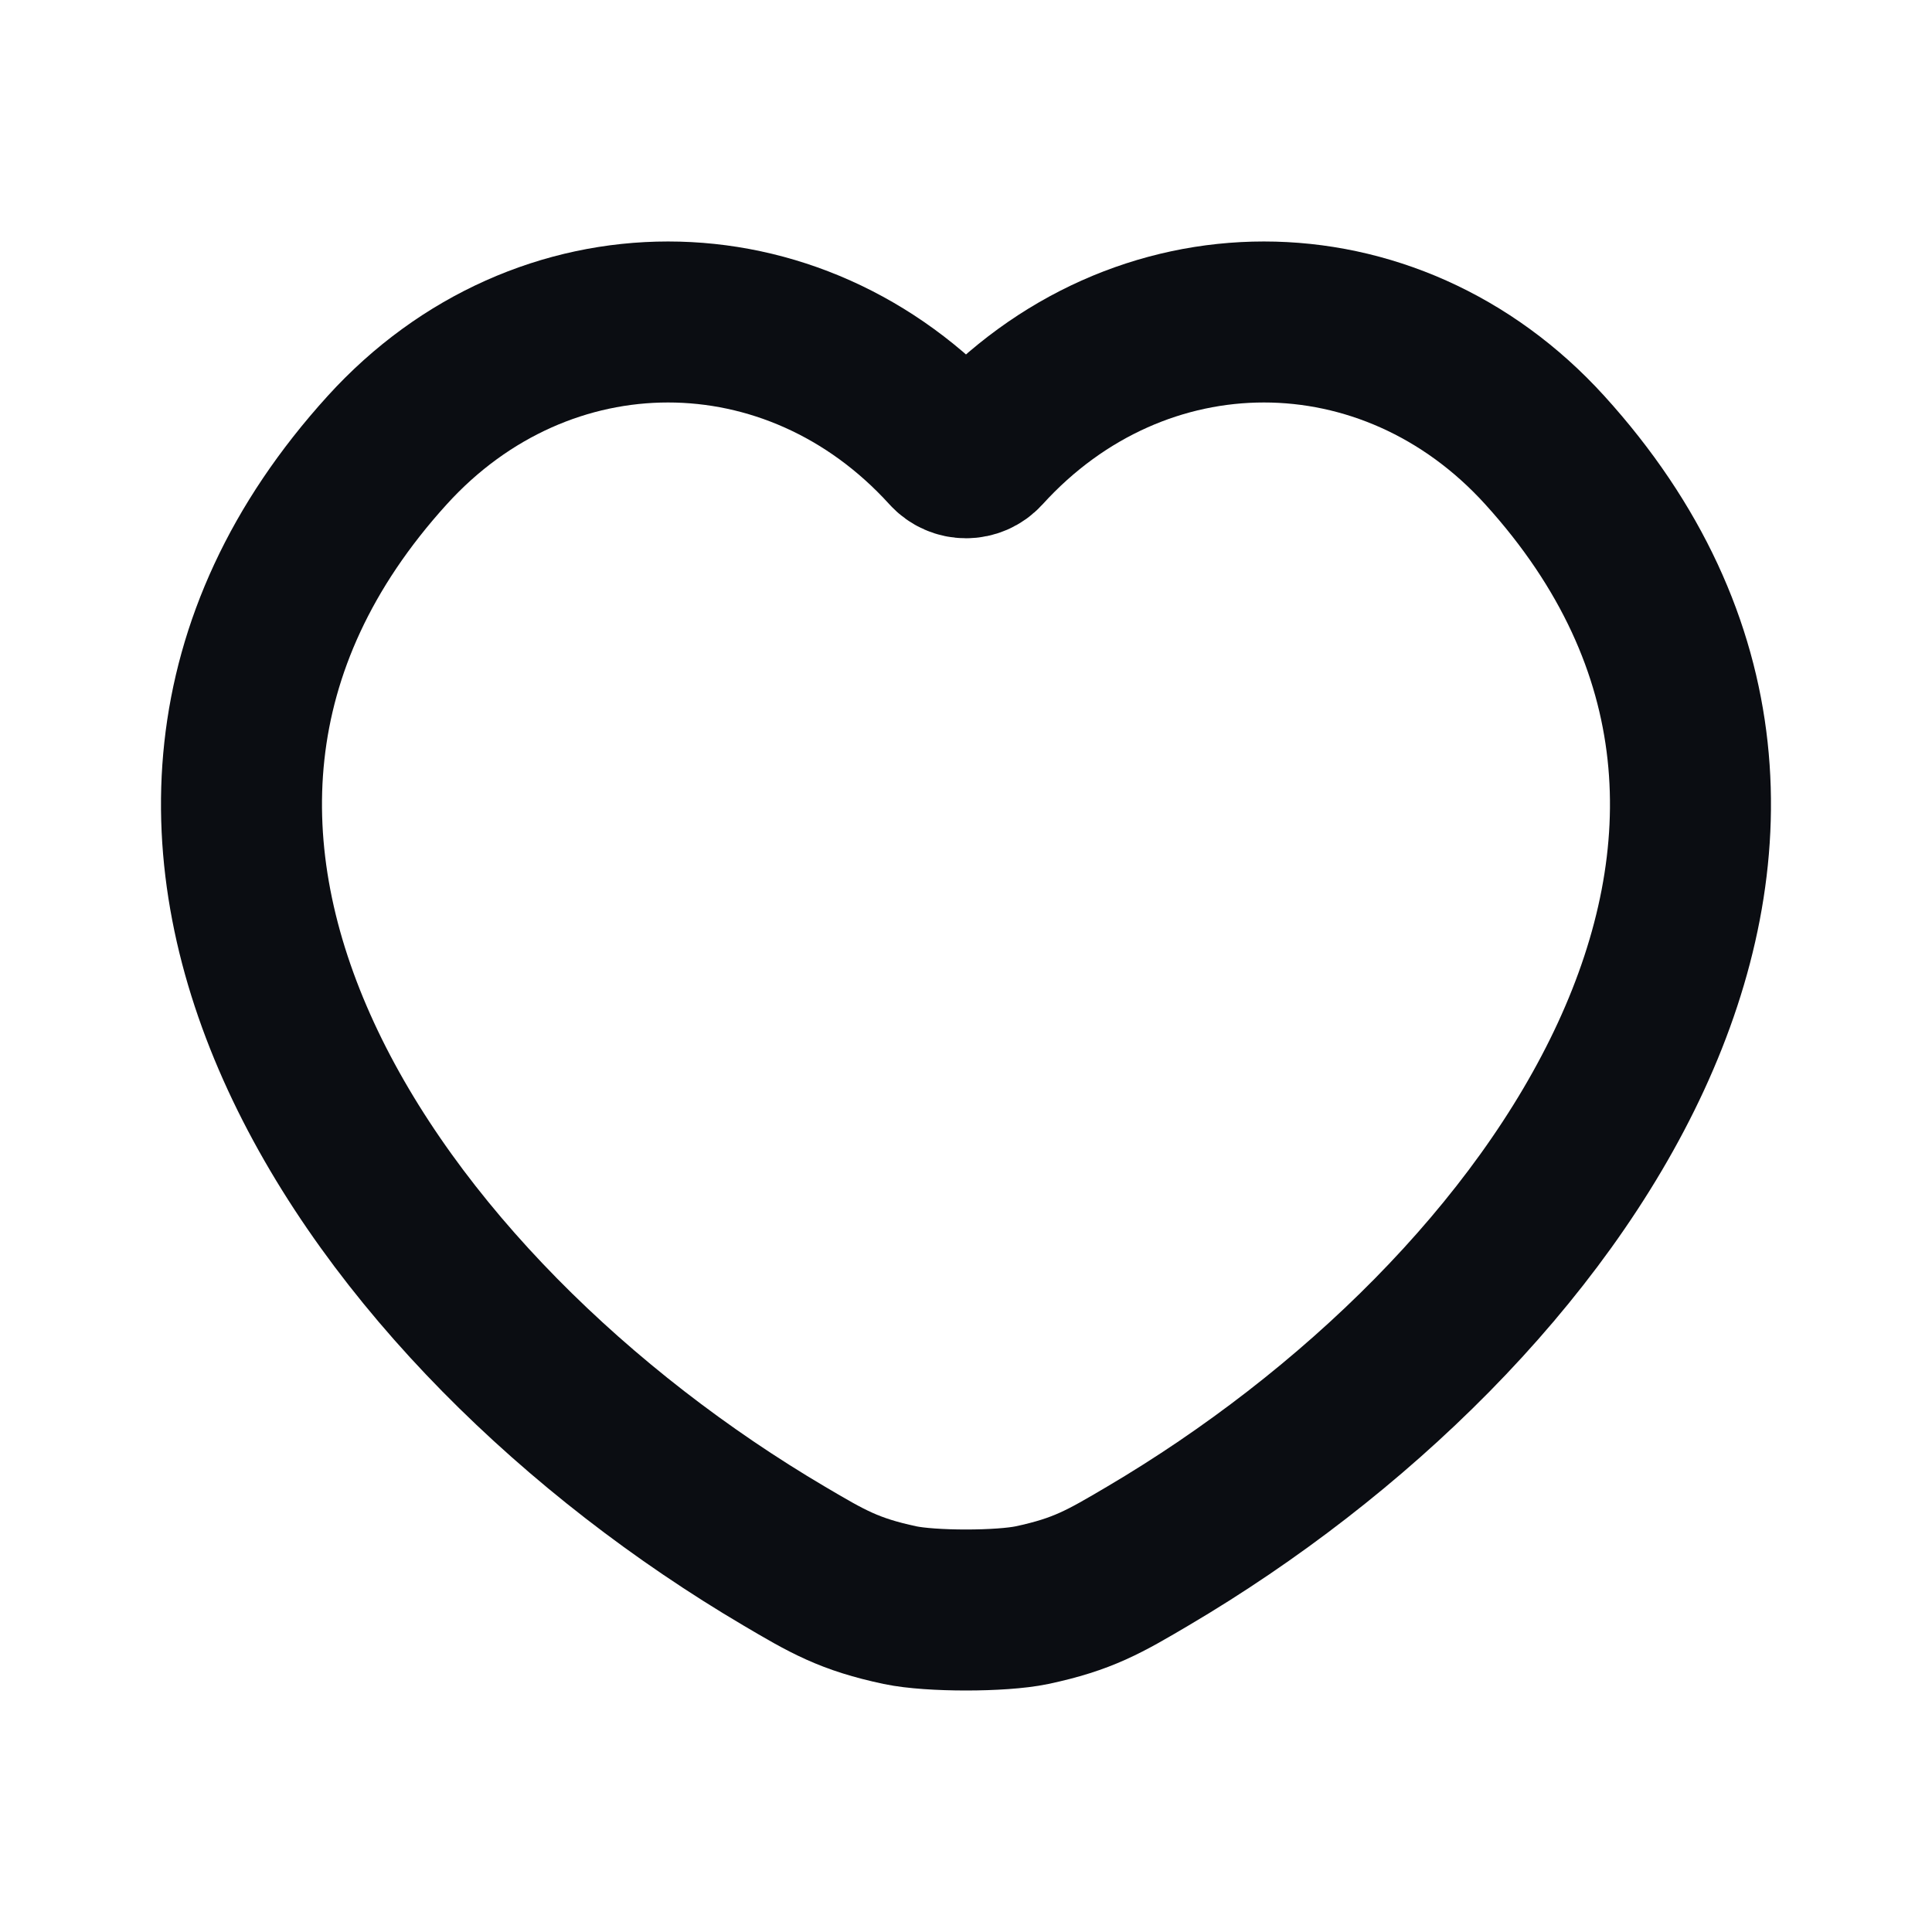 <svg width="24" height="24" viewBox="0 0 24 24" fill="none" xmlns="http://www.w3.org/2000/svg">
<path fill-rule="evenodd" clip-rule="evenodd" d="M4.81 5.592C6.737 3.469 9.861 3.469 11.788 5.592C11.902 5.718 12.098 5.718 12.212 5.592C14.139 3.469 17.263 3.469 19.19 5.592C23.521 10.364 19.359 16.321 14.262 19.328C13.723 19.646 13.454 19.805 12.818 19.94C12.438 20.02 11.562 20.02 11.182 19.94C10.546 19.805 10.277 19.646 9.738 19.328C4.641 16.321 0.478 10.364 4.81 5.592Z" stroke="#0B0D12" stroke-width="2"/>
</svg>
